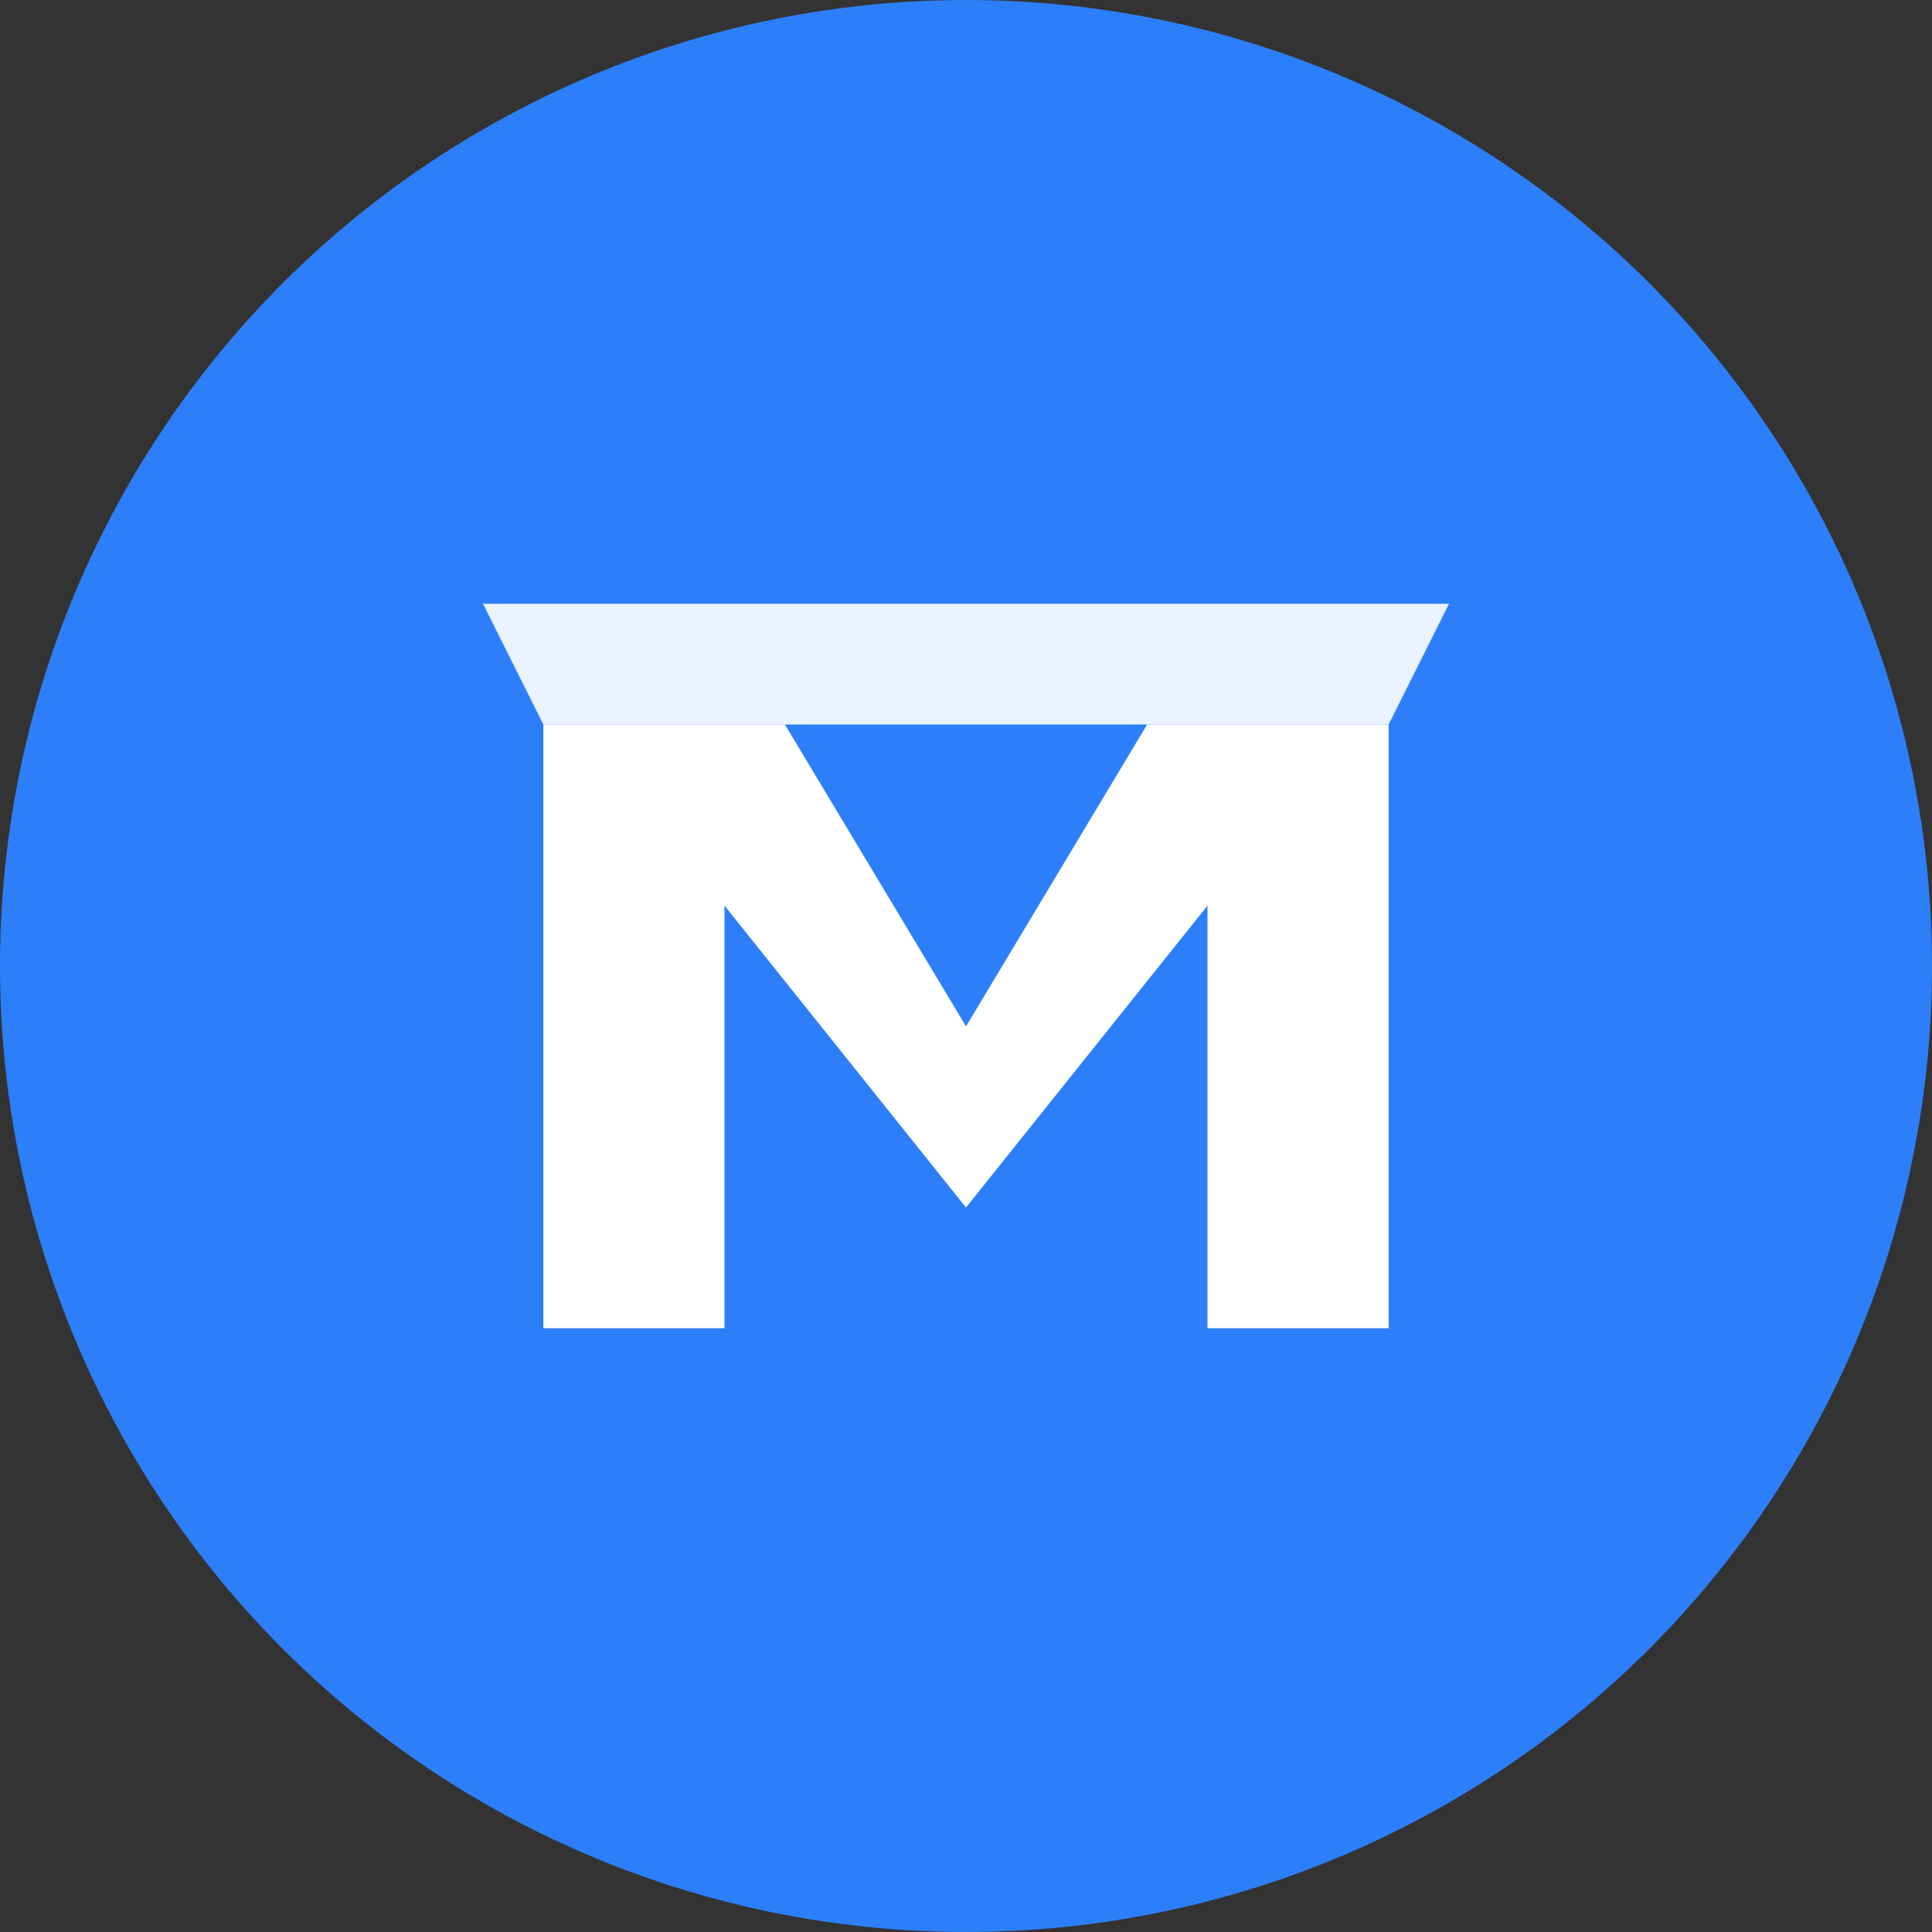 <?xml version="1.0" encoding="UTF-8"?>
<svg xmlns="http://www.w3.org/2000/svg" viewBox="0 0 64 64" width="64" height="64">
  <rect x="0" y="0" width="64" height="64" fill="#333333" stroke="none"/>
  <!-- Morpho's official blue background -->
  <circle cx="32" cy="32" r="32" fill="#2D7FF9"/>
  
  <!-- Morpho's characteristic M logo -->
  <g transform="translate(32,32)">
    <!-- Main M shape - authentic Morpho design -->
    <path d="M-14,-8 L-14,12 L-8,12 L-8,-2 L0,8 L8,-2 L8,12 L14,12 L14,-8 L6,-8 L0,2 L-6,-8 Z" fill="white"/>
    
    <!-- Distinctive geometric accent -->
    <path d="M-16,-12 L16,-12 L14,-8 L-14,-8 Z" fill="white" opacity="0.9"/>
  </g>
</svg>